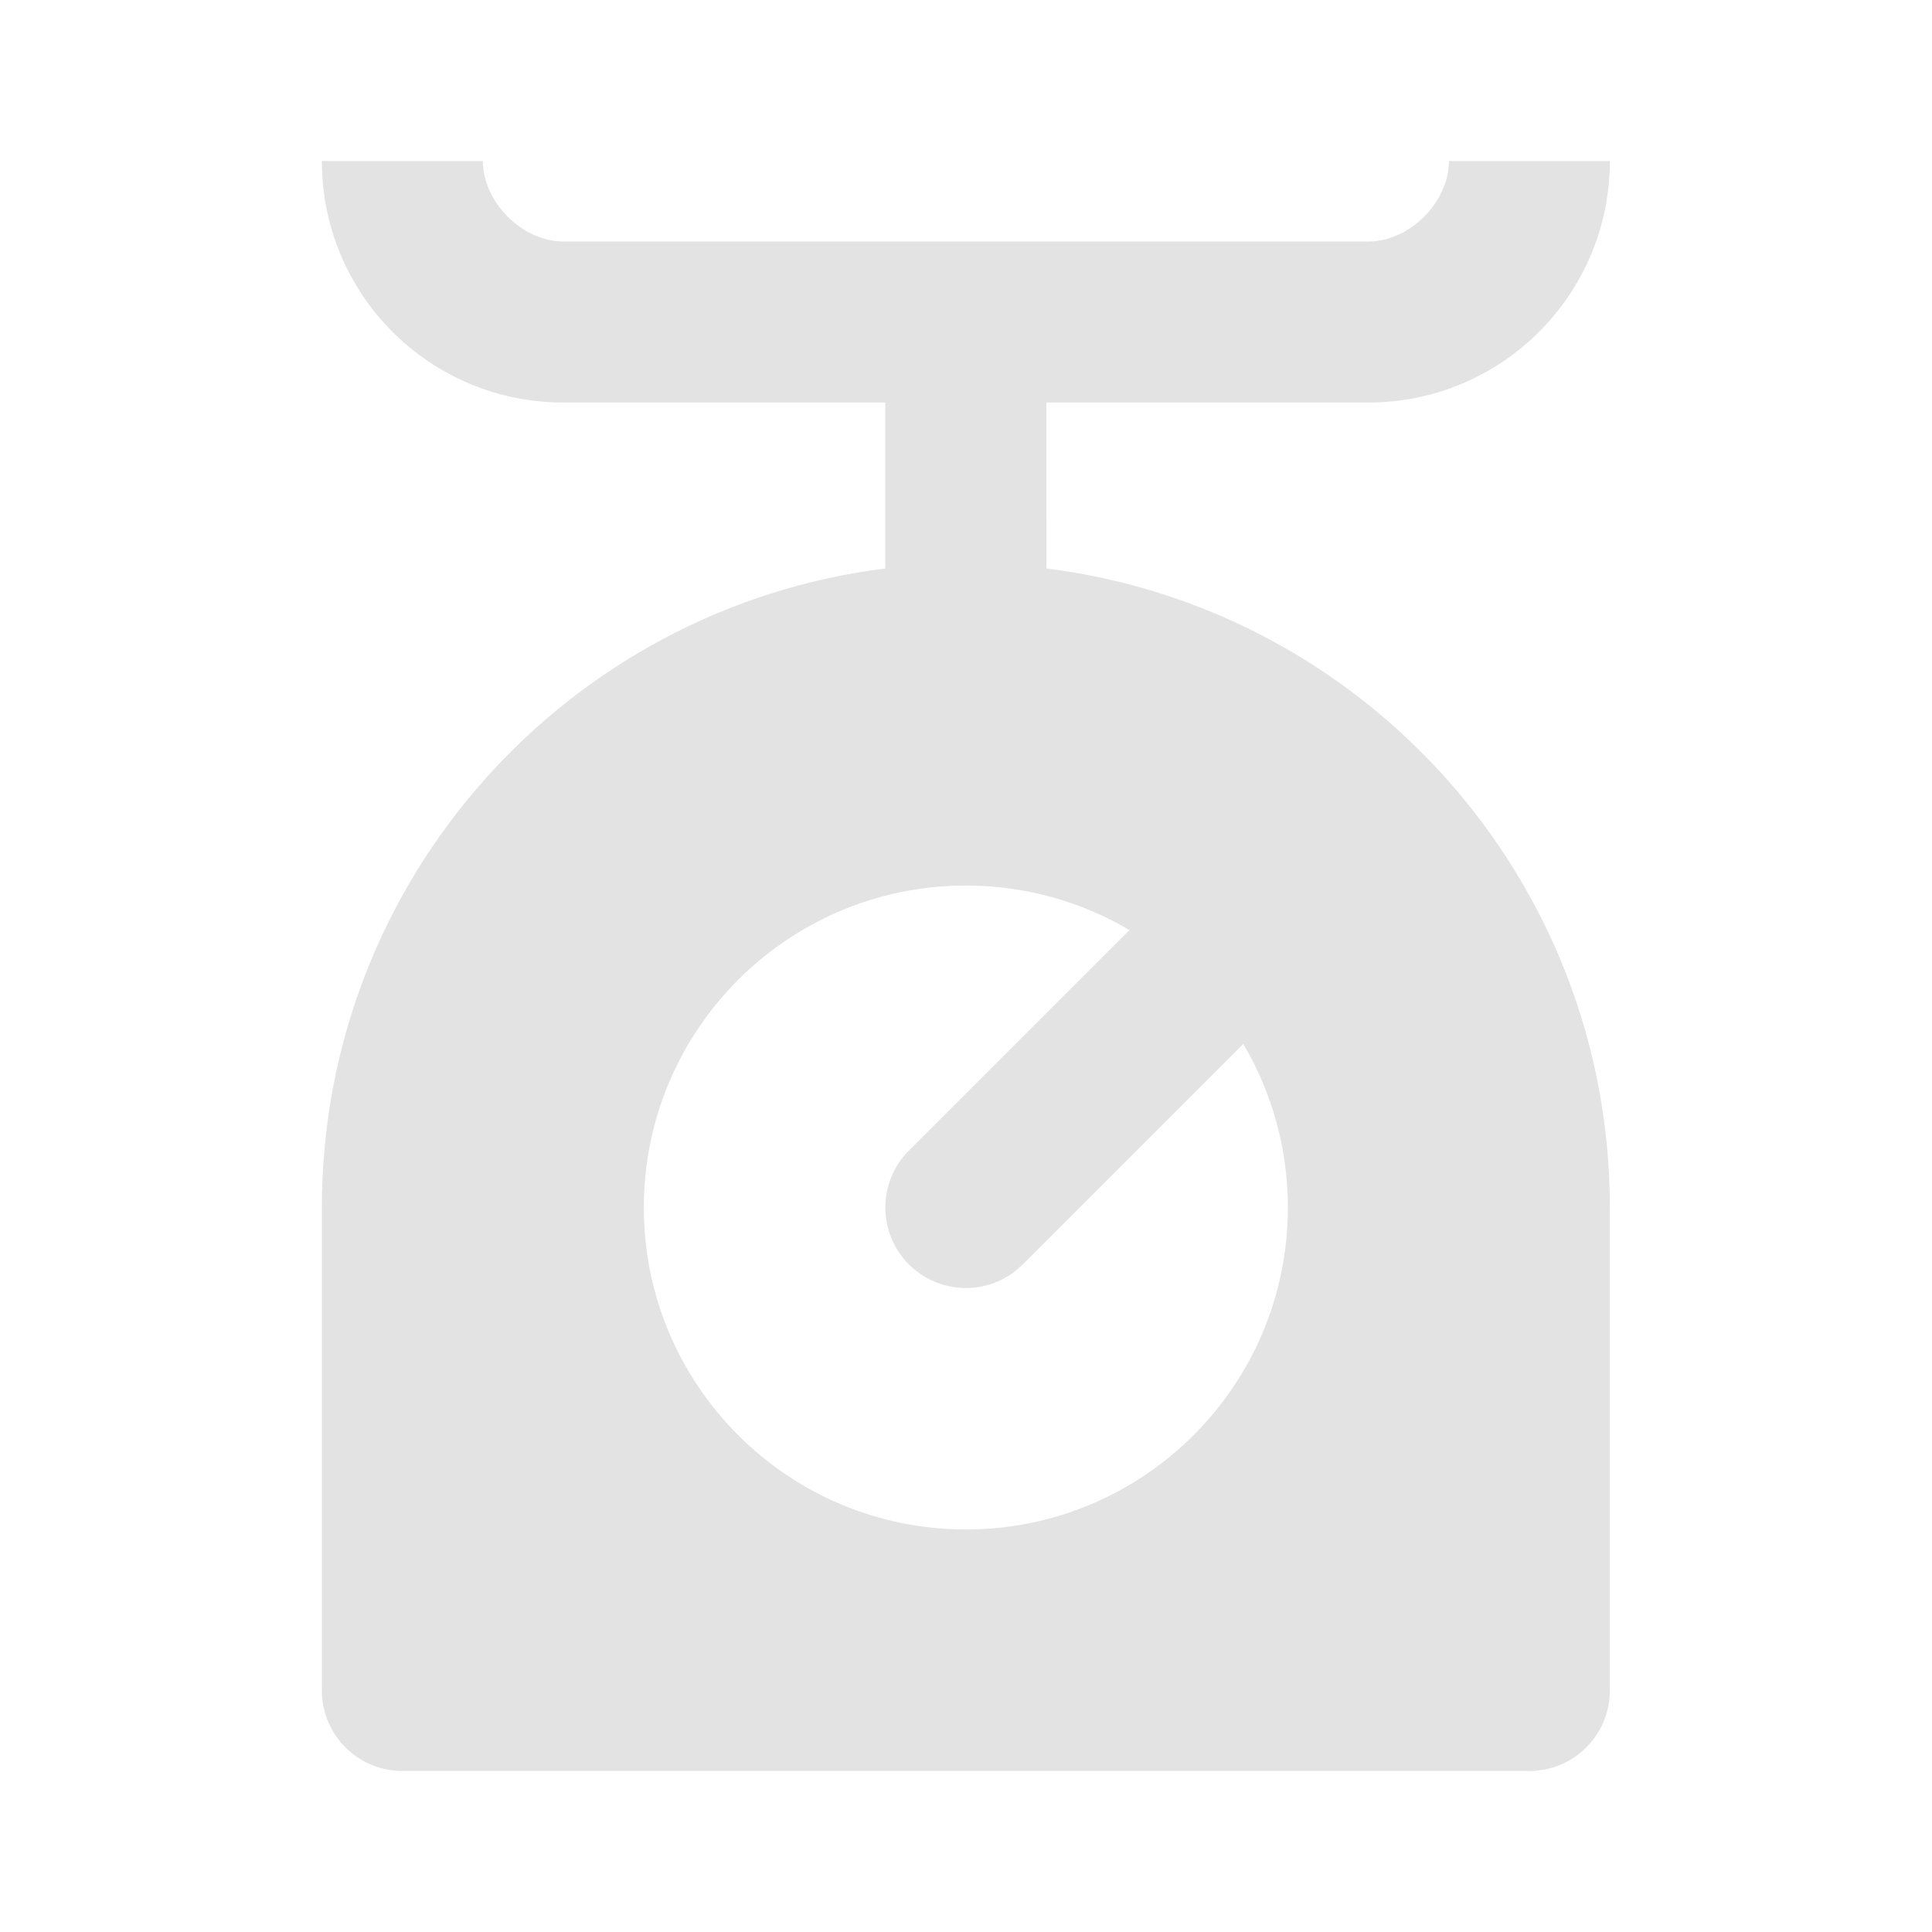 <svg width="20" height="20" viewBox="0 0 20 20" fill="none" xmlns="http://www.w3.org/2000/svg">
<path d="M4.999 1.667C4.999 2.094 5.407 2.5 5.832 2.5H14.165C14.593 2.5 14.999 2.092 14.999 1.667H16.665C16.665 3.047 15.546 4.167 14.165 4.167H10.832L10.833 5.885C14.121 6.295 16.665 9.101 16.665 12.5V17.5C16.665 17.96 16.292 18.333 15.832 18.333H4.165C3.705 18.333 3.332 17.96 3.332 17.5V12.5C3.332 9.1 5.877 6.295 9.165 5.885L9.165 4.167H5.832C4.449 4.167 3.332 3.05 3.332 1.667H4.999ZM9.999 9.167C8.158 9.167 6.665 10.659 6.665 12.5C6.665 14.341 8.158 15.833 9.999 15.833C11.84 15.833 13.332 14.341 13.332 12.5C13.332 11.882 13.164 11.303 12.87 10.807L10.588 13.089L10.509 13.159C10.183 13.413 9.71 13.39 9.409 13.089C9.084 12.764 9.084 12.236 9.409 11.911L11.692 9.628C11.196 9.335 10.617 9.167 9.999 9.167Z" fill="#E3E3E3"/>
</svg>
